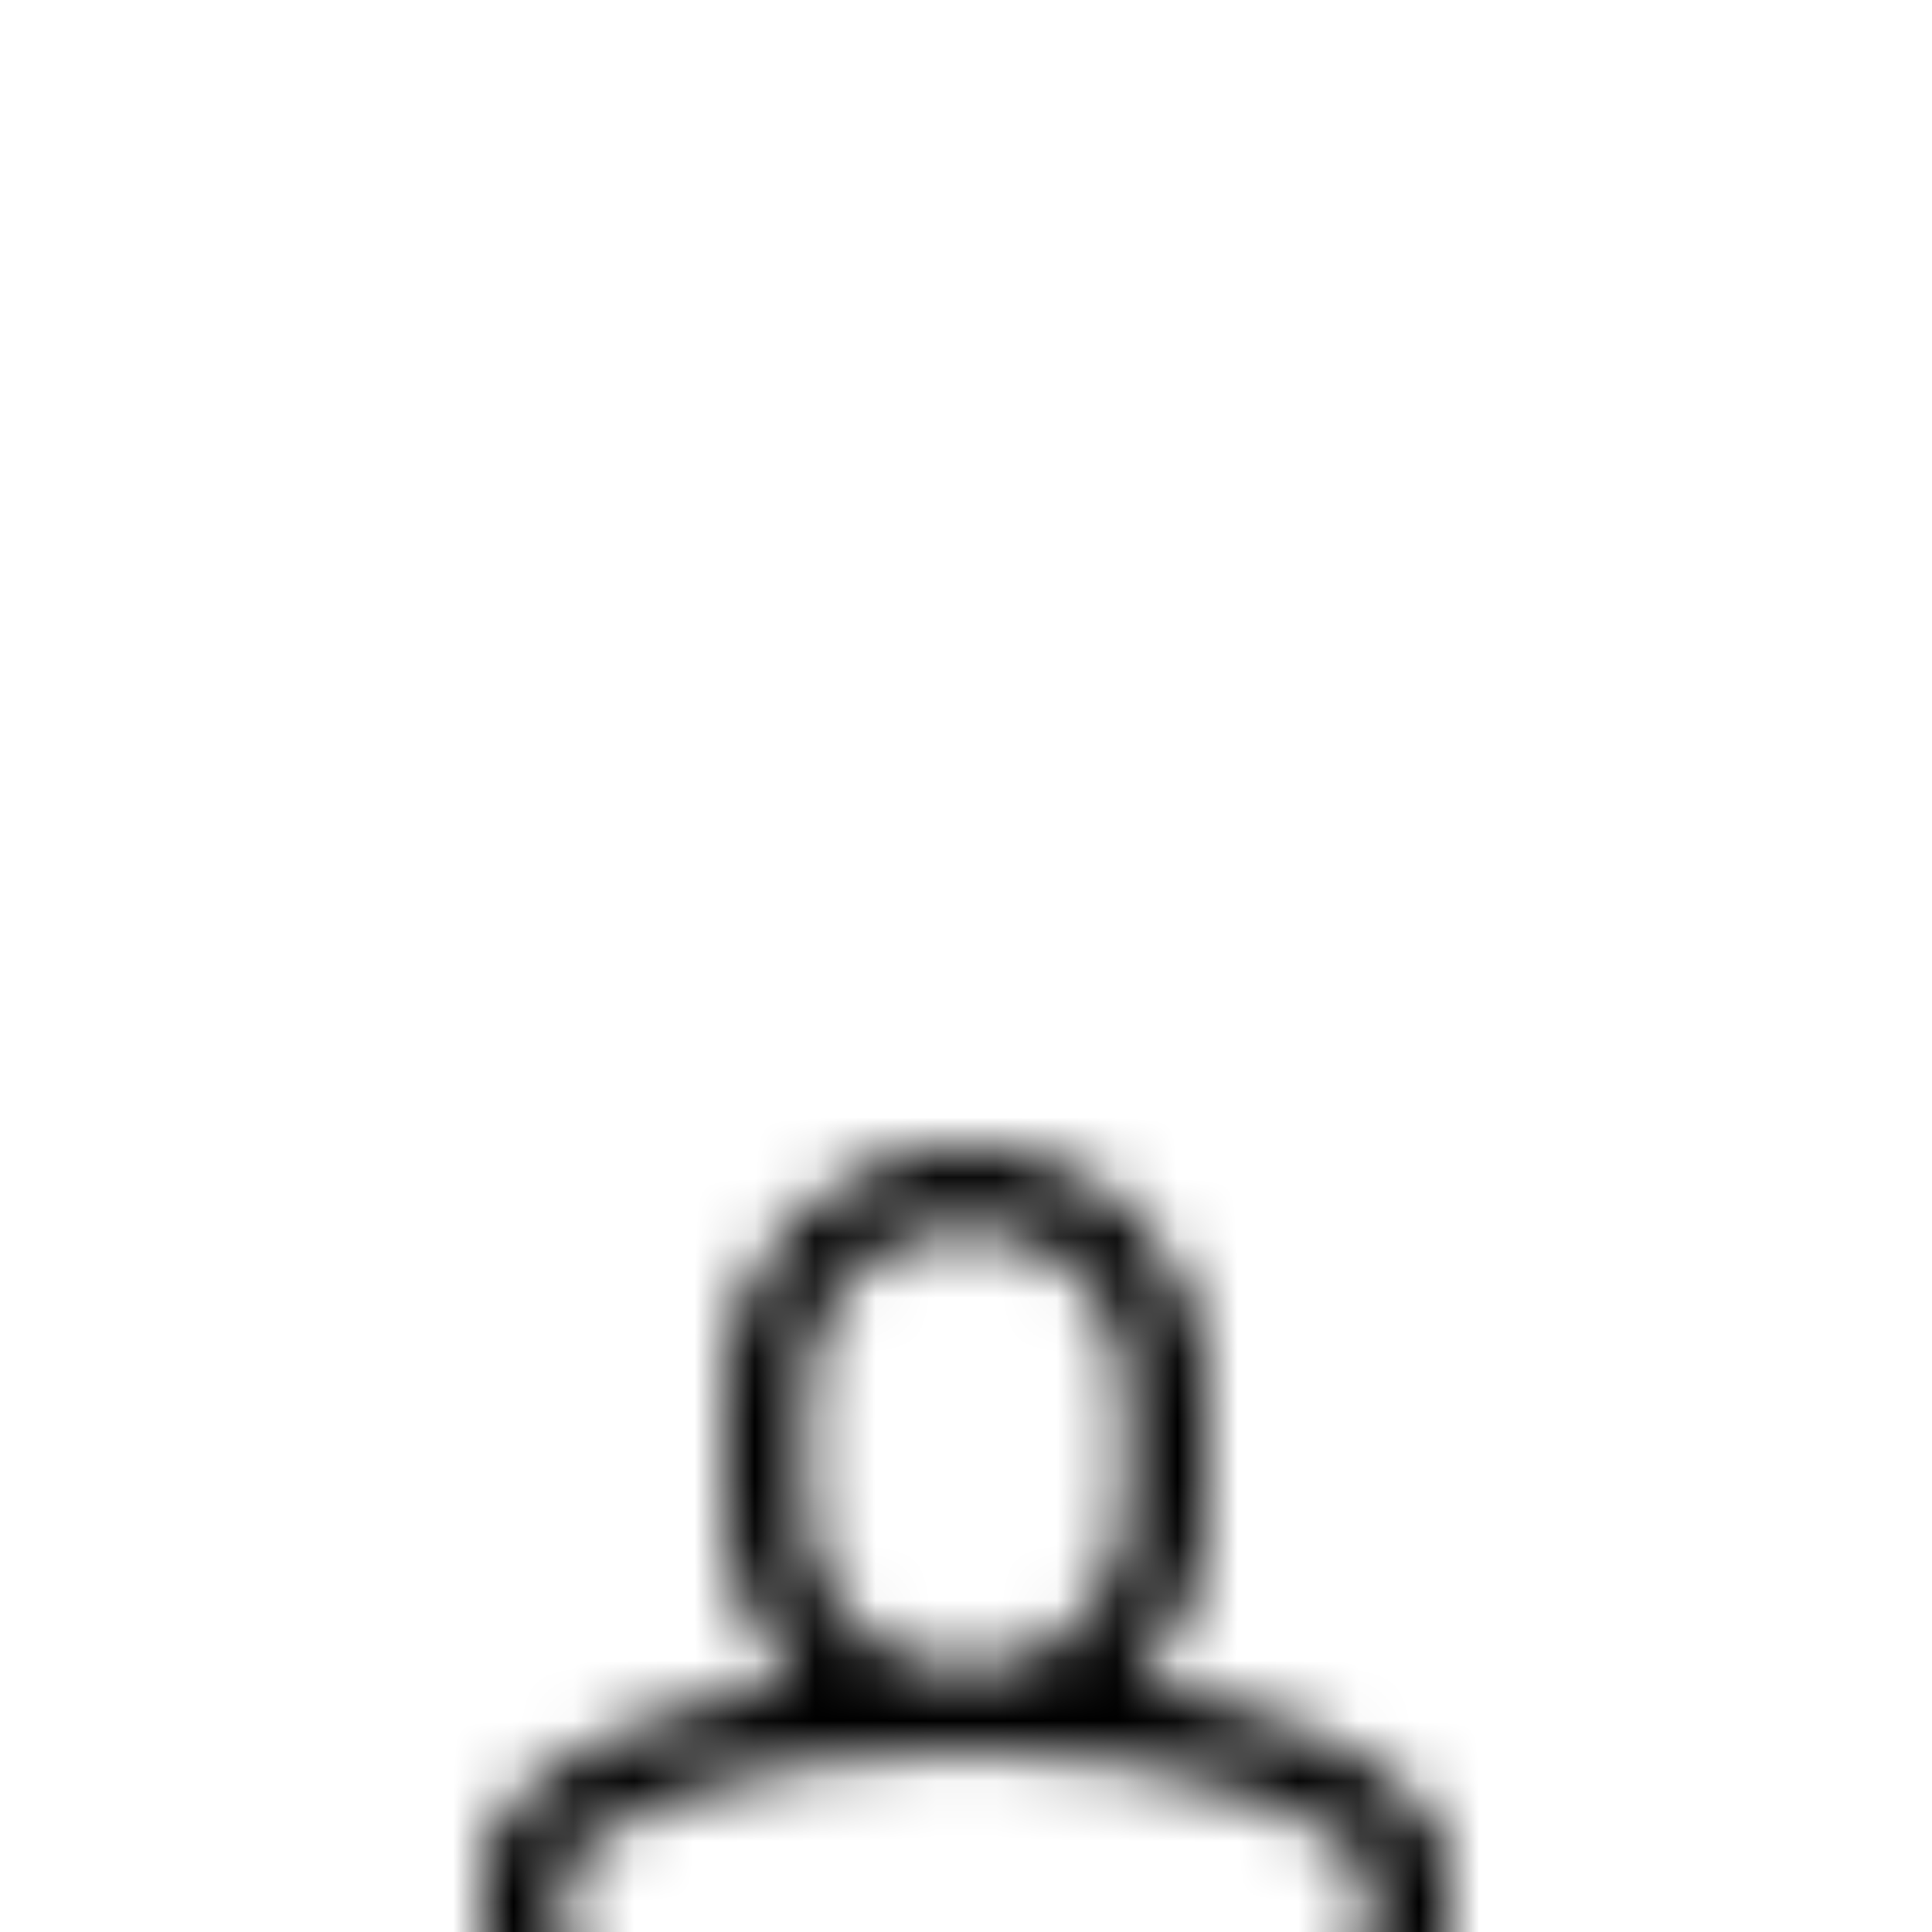 <svg xmlns="http://www.w3.org/2000/svg" xmlns:xlink="http://www.w3.org/1999/xlink" width="32" height="32" viewBox="0 0 32 32">
    <defs>
        <filter id="wsbxv91hta" width="118%" height="161.4%" x="-9%" y="-30.7%" filterUnits="objectBoundingBox">
            <feOffset dy="11" in="SourceAlpha" result="shadowOffsetOuter1"/>
            <feGaussianBlur in="shadowOffsetOuter1" result="shadowBlurOuter1" stdDeviation="5"/>
            <feColorMatrix in="shadowBlurOuter1" result="shadowMatrixOuter1" values="0 0 0 0 0 0 0 0 0 0 0 0 0 0 0 0 0 0 0.115 0"/>
            <feMerge>
                <feMergeNode in="shadowMatrixOuter1"/>
                <feMergeNode in="SourceGraphic"/>
            </feMerge>
        </filter>
        <filter id="cefzhyzmxb">
            <feColorMatrix in="SourceGraphic" values="0 0 0 0 1 0 0 0 0 0 0 0 0 0 0.297 0 0 0 1 0"/>
        </filter>
        <path id="z69z7mrv0c" d="M16 8c2.21 0 4 1.79 4 4v2c0 1.129-.468 2.149-1.22 2.876 3.048.476 5.22 1.71 5.22 3.145v1.312c0 1.105-.895 2-2 2H10c-1.105 0-2-.895-2-2v-1.317c0-1.435 2.172-2.666 5.22-3.14C12.468 16.148 12 15.128 12 14v-2c0-2.21 1.79-4 4-4zm0 10c-1.933 0-3.807.32-5.141.88-1.142.479-1.526.98-1.526 1.136v1.317c0 .368.3.667.667.667h12c.368 0 .667-.299.667-.667v-1.312c0-.156-.385-.659-1.527-1.139C19.806 18.322 17.932 18 16 18zm0-8.667c-1.473 0-2.667 1.194-2.667 2.667v2c0 1.473 1.194 2.667 2.667 2.667 1.473 0 2.667-1.194 2.667-2.667v-2c0-1.473-1.194-2.667-2.667-2.667z"/>
    </defs>
    <g fill="none" fill-rule="evenodd">
        <g>
            <g filter="url(#wsbxv91hta)" transform="translate(-79 -250) translate(71 148)">
                <g filter="url(#cefzhyzmxb)" transform="translate(8 96)">
                    <g transform="translate(0 6)">
                        <mask id="q1vlwlr39d" fill="#fff">
                            <use xlink:href="#z69z7mrv0c"/>
                        </mask>
                        <use fill="#FFF" fill-rule="nonzero" xlink:href="#z69z7mrv0c"/>
                        <g fill="#000" mask="url(#q1vlwlr39d)">
                            <path d="M0 0H32V32H0z"/>
                        </g>
                    </g>
                </g>
            </g>
        </g>
    </g>
</svg>
